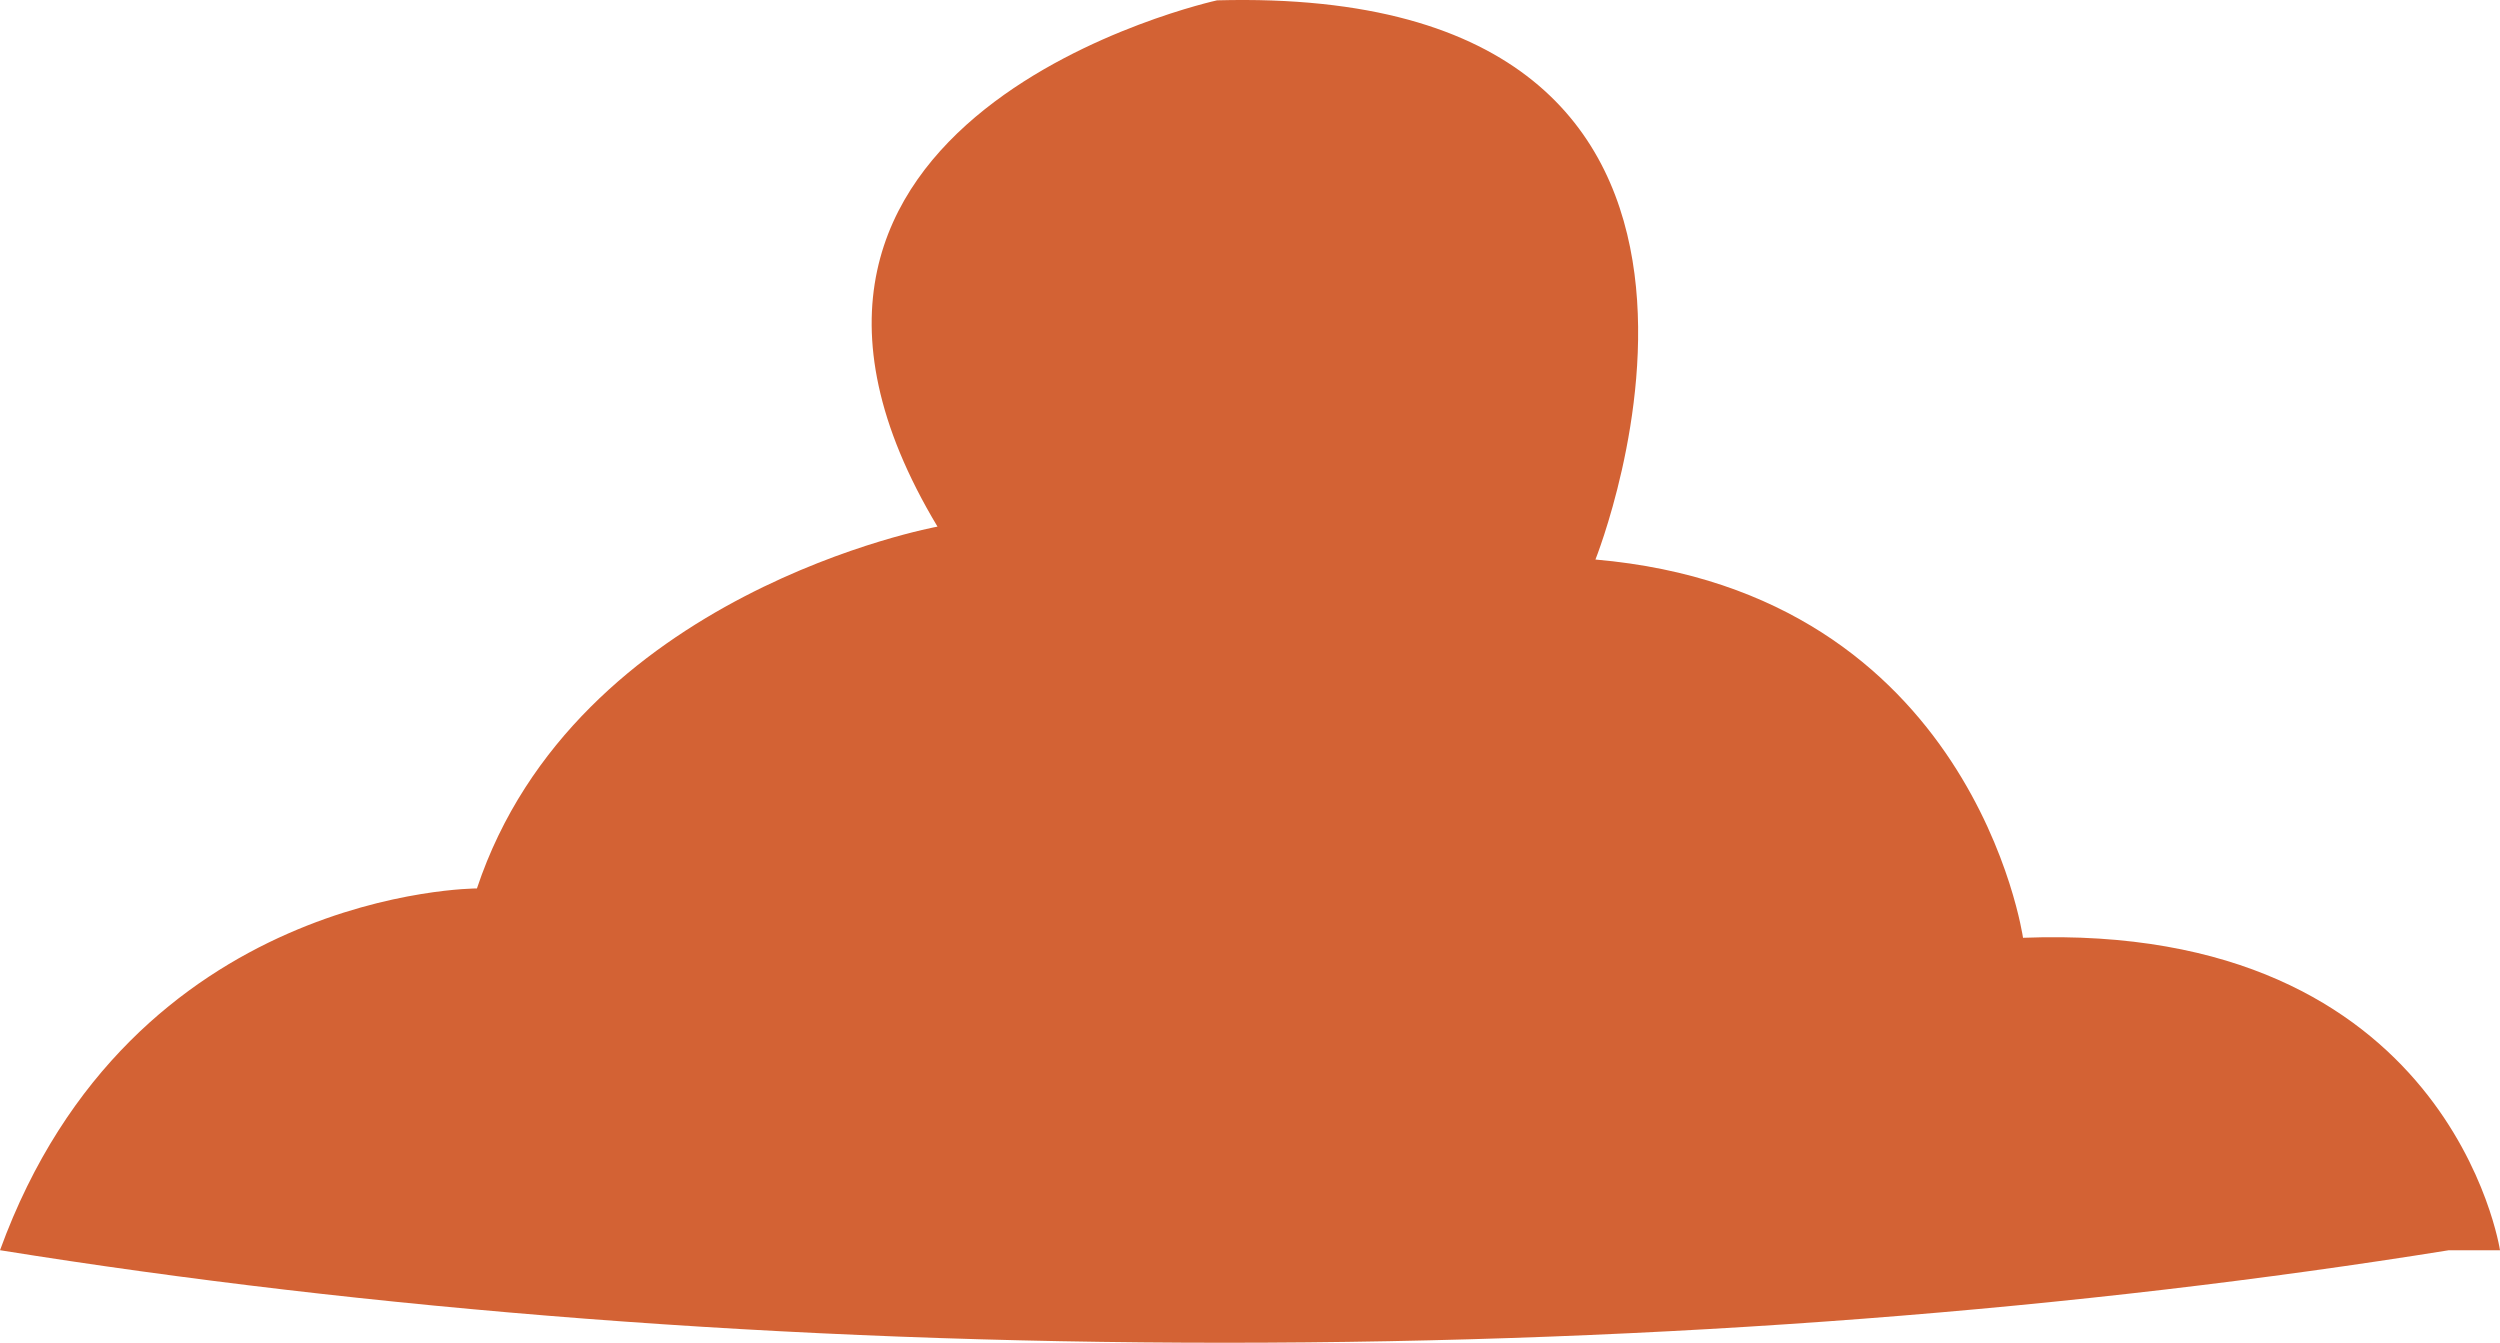 <?xml version="1.0" encoding="utf-8"?>
<!-- Generator: Adobe Illustrator 17.0.0, SVG Export Plug-In . SVG Version: 6.00 Build 0)  -->
<!DOCTYPE svg PUBLIC "-//W3C//DTD SVG 1.1 Basic//EN" "http://www.w3.org/Graphics/SVG/1.1/DTD/svg11-basic.dtd">
<svg version="1.1" baseProfile="basic" id="Слой_1"
	 xmlns="http://www.w3.org/2000/svg" xmlns:xlink="http://www.w3.org/1999/xlink" x="0px" y="0px" width="117.963px"
	 height="63.358px" viewBox="0 0 117.963 63.358" xml:space="preserve">
<path fill="#D36234" d="M57.78,63.358c20.777,0,40.397-1.574,57.761-4.364h2.422c0,0-2.33-15.518-22.506-14.744
	c0,0-2.328-16.296-20.176-17.848c0,0,10.864-27.162-17.853-26.386c0,0-24.834,5.432-13.192,24.833c0,0-17.072,3.105-21.732,17.072
	c0,0-16.296,0-22.504,17.073h0.017C17.382,61.785,37.003,63.358,57.78,63.358z"/>
</svg>
